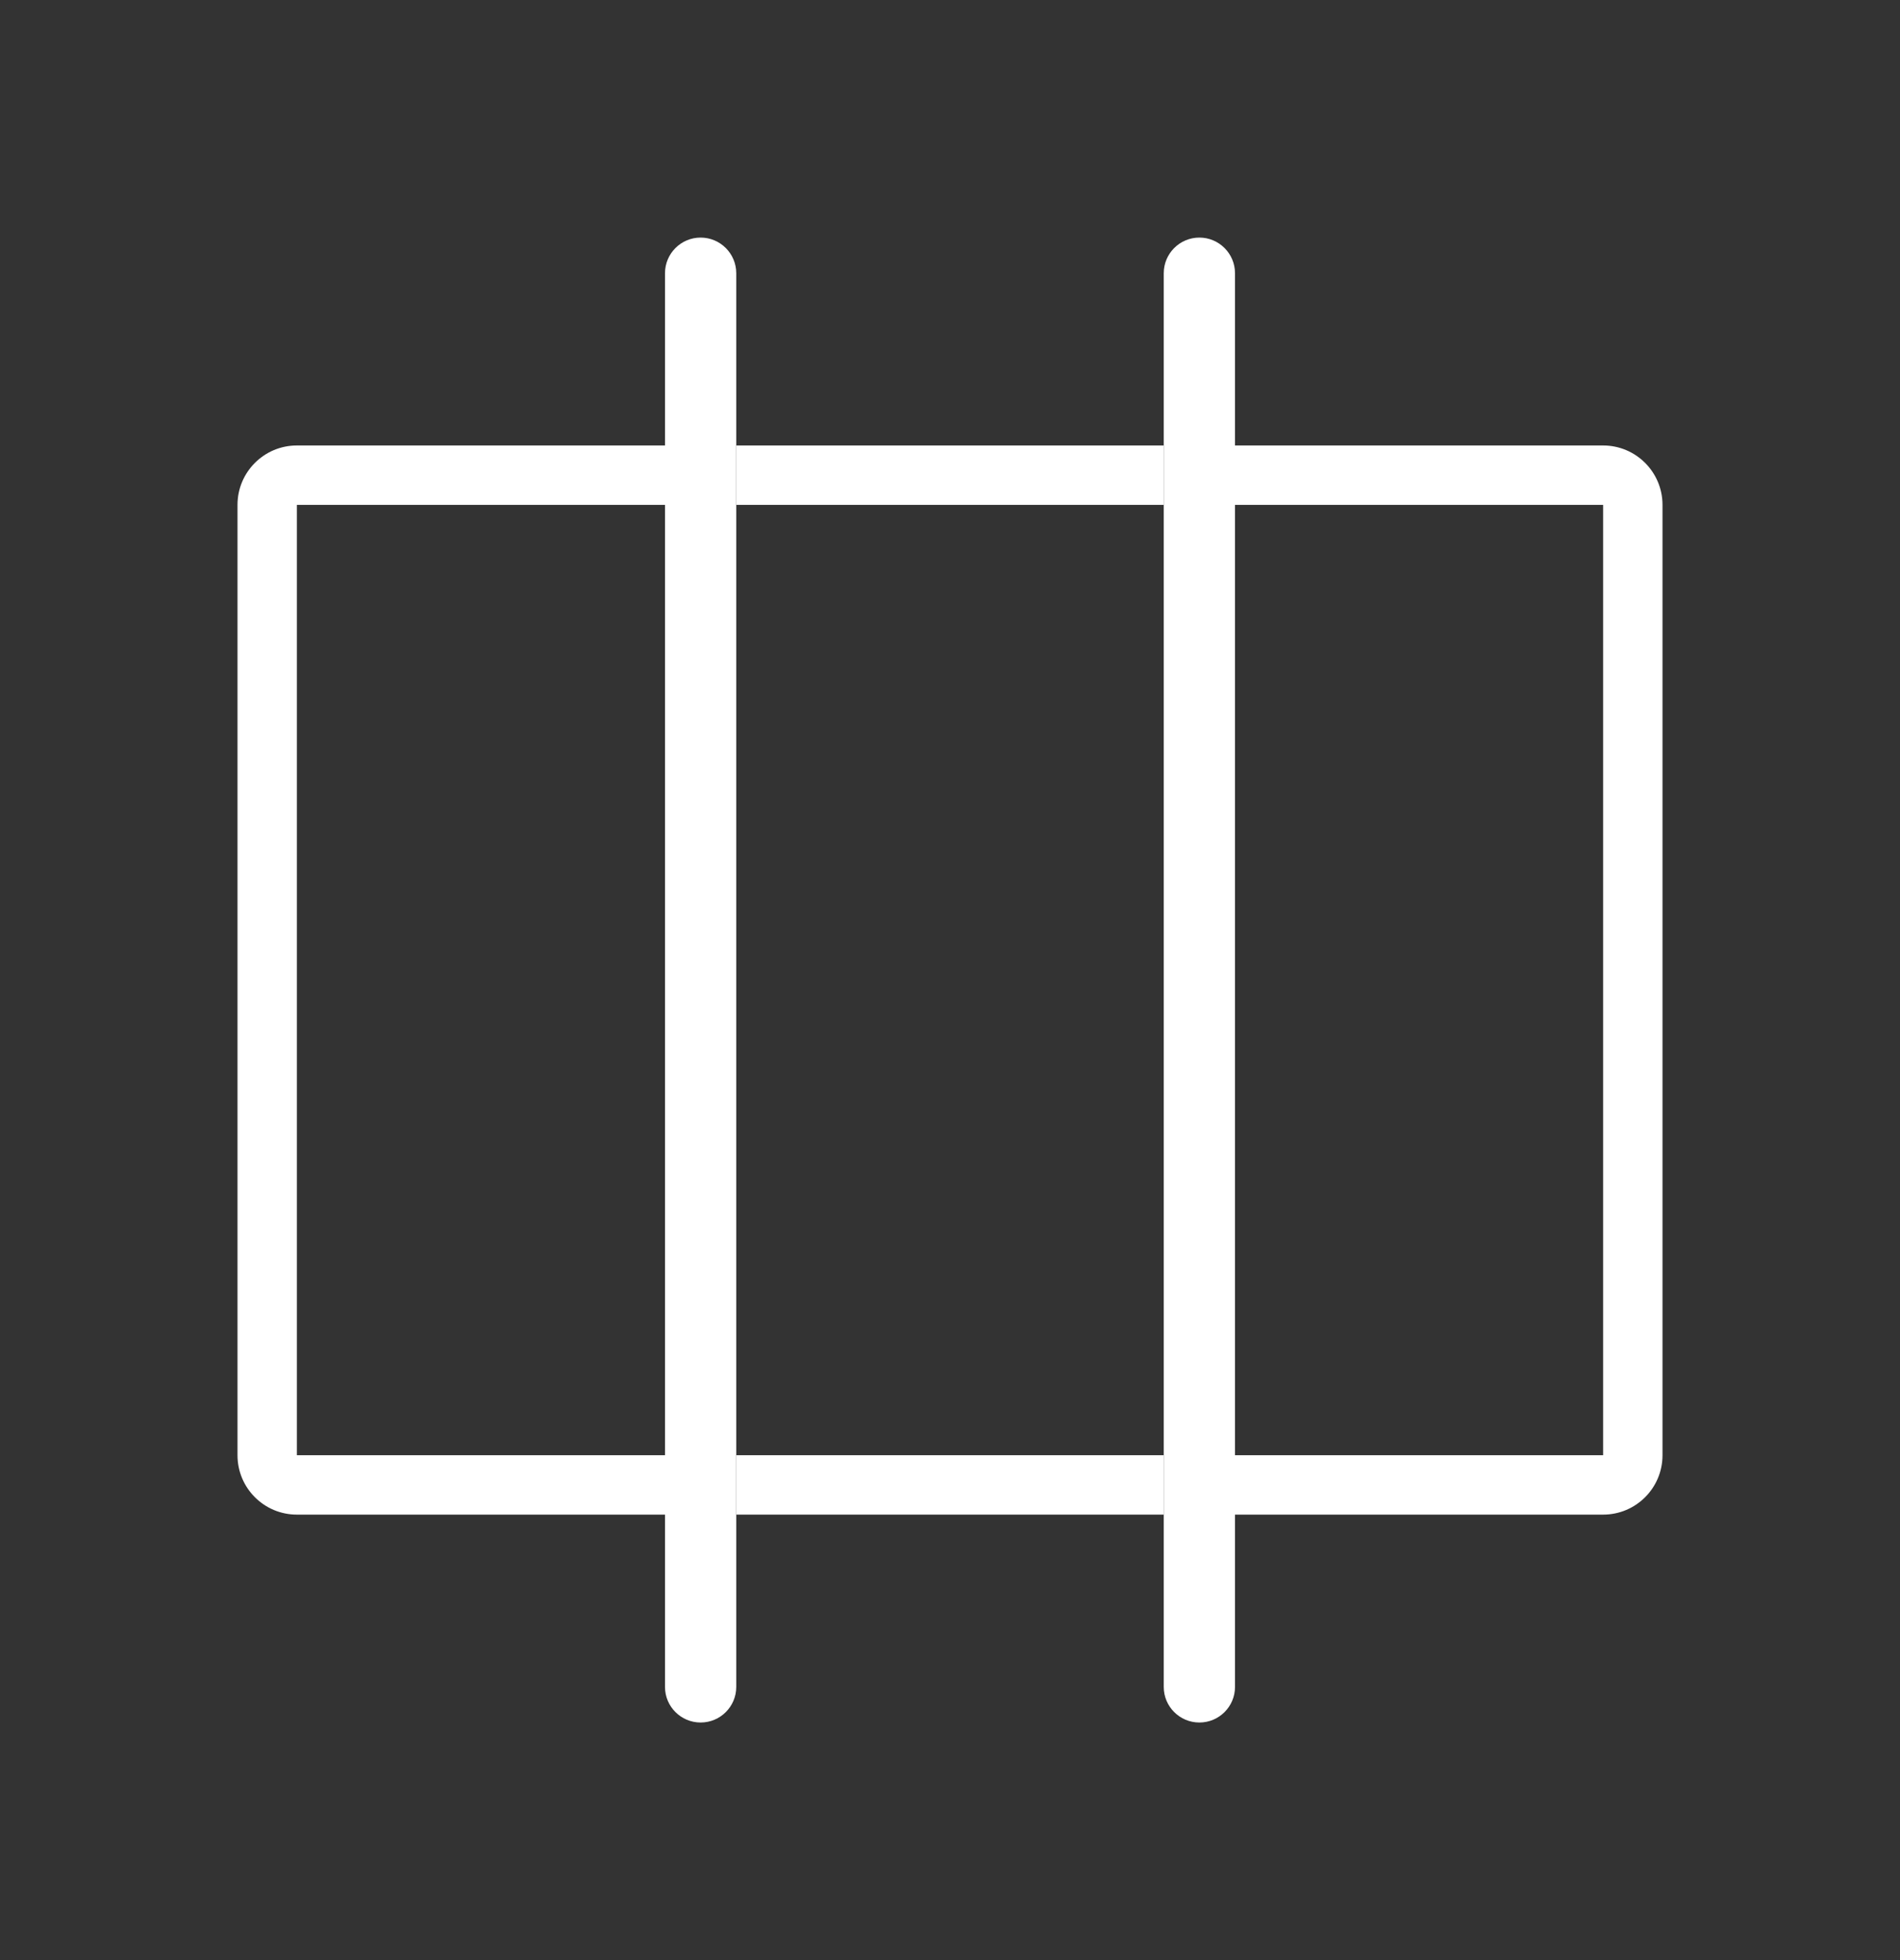 <svg width="32" height="33" viewBox="0 0 32 33" fill="none" xmlns="http://www.w3.org/2000/svg">
<rect x="0" y="0" width="32" height="33" fill="#333333" stroke="none"/>
<path fill-rule="evenodd" clip-rule="evenodd" d="M4 8.5V24.5C4 25.053 4.448 25.5 5 25.5H11.2V24.5H5V8.5H11.2V7.5H5C4.448 7.5 4 7.948 4 8.5Z" fill="white"/>
<path fill-rule="evenodd" clip-rule="evenodd" d="M11.8 29C11.469 29 11.2 28.732 11.2 28.401V4.6C11.2 4.269 11.469 4 11.8 4C12.131 4 12.4 4.269 12.4 4.6V28.401C12.4 28.732 12.131 29 11.8 29Z" fill="white"/>
<path fill-rule="evenodd" clip-rule="evenodd" d="M19.6 8.5H12.4V7.5H19.6V8.5ZM19.6 24.5H12.4V25.5H19.6V24.5Z" fill="white"/>
<path fill-rule="evenodd" clip-rule="evenodd" d="M20.2 29C19.869 29 19.6 28.732 19.6 28.401V4.6C19.6 4.269 19.869 4 20.2 4C20.531 4 20.8 4.269 20.8 4.6V28.401C20.8 28.732 20.531 29 20.2 29Z" fill="white"/>
<path fill-rule="evenodd" clip-rule="evenodd" d="M28 8.5C28 7.948 27.552 7.5 27 7.5H20.8V8.5H27V24.5H20.8V25.5H27C27.552 25.5 28 25.053 28 24.5V8.5Z" fill="white"/>
</svg>
